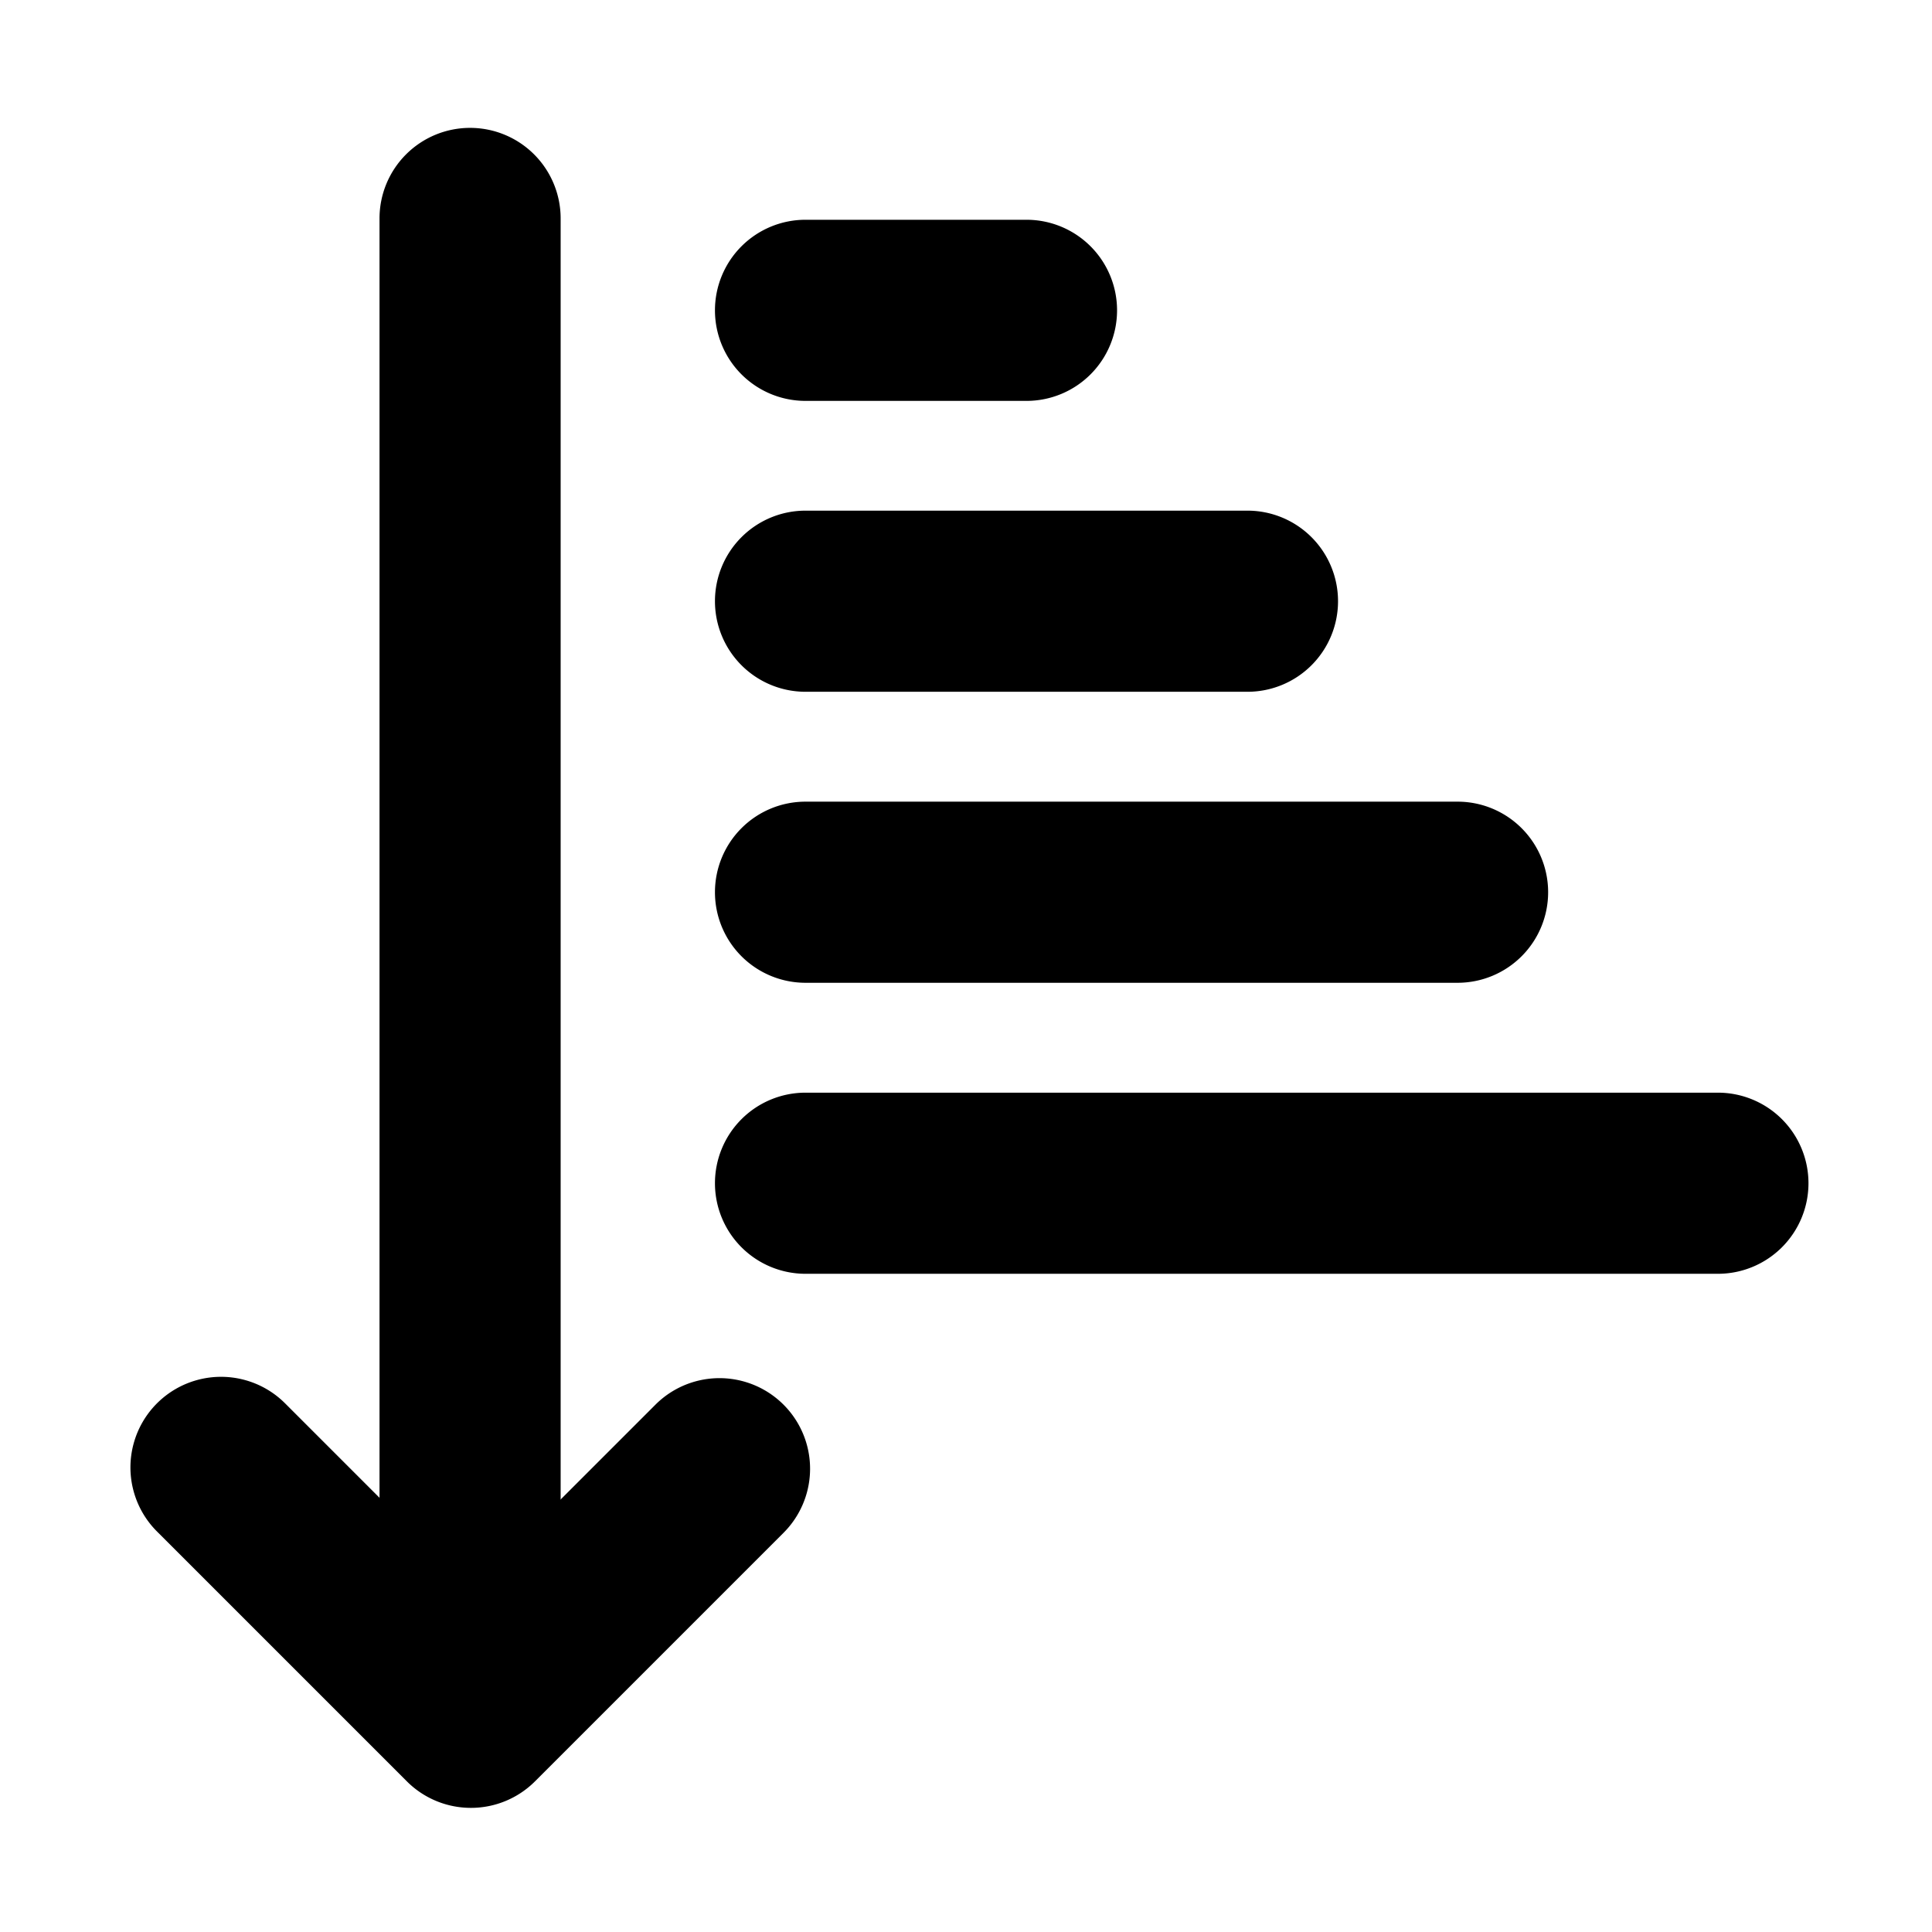 <svg xmlns="http://www.w3.org/2000/svg" width="16" height="16" viewBox="0 0 16 16">
  <g id="数据量少_多" data-name="数据量少→多" transform="translate(-212.737 -385.228)">
    <rect id="矩形_122" data-name="矩形 122" width="16" height="16" transform="translate(212.737 385.228)" fill="none"/>
    <path id="直线_1030" data-name="直线 1030" d="M0,12.462a.75.75,0,0,1-.75-.75V0A.75.75,0,0,1,0-.75.75.75,0,0,1,.75,0V11.712A.75.75,0,0,1,0,12.462Z" transform="translate(216.63 387.037)" />
    <path id="直线_1031" data-name="直线 1031" d="M7.556.75H0A.75.75,0,0,1-.75,0,.75.75,0,0,1,0-.75H7.556a.75.75,0,0,1,.75.75A.75.75,0,0,1,7.556.75Z" transform="translate(219.408 395.027)" />
    <path id="直线_1032" data-name="直线 1032" d="M5.4.75H0A.75.75,0,0,1-.75,0,.75.75,0,0,1,0-.75H5.4a.75.75,0,0,1,.75.75A.75.75,0,0,1,5.4.75Z" transform="translate(219.408 392.617)" />
    <path id="直线_1033" data-name="直线 1033" d="M3.66.75H0A.75.75,0,0,1-.75,0,.75.75,0,0,1,0-.75H3.66A.75.75,0,0,1,4.41,0,.75.75,0,0,1,3.66.75Z" transform="translate(219.408 390.207)" />
    <path id="直线_1034" data-name="直线 1034" d="M1.83.75H0A.75.75,0,0,1-.75,0,.75.75,0,0,1,0-.75H1.83A.75.75,0,0,1,2.58,0,.75.75,0,0,1,1.83.75Z" transform="translate(219.408 387.798)" />
    <path id="路径_788" data-name="路径 788" d="M216.636,400.2a.75.75,0,0,1-.53-.22l-2.069-2.069a.75.75,0,0,1,1.061-1.061l1.539,1.539,1.528-1.528a.75.75,0,0,1,1.061,1.061l-2.058,2.058A.75.75,0,0,1,216.636,400.2Z" />
  </g>
</svg>
